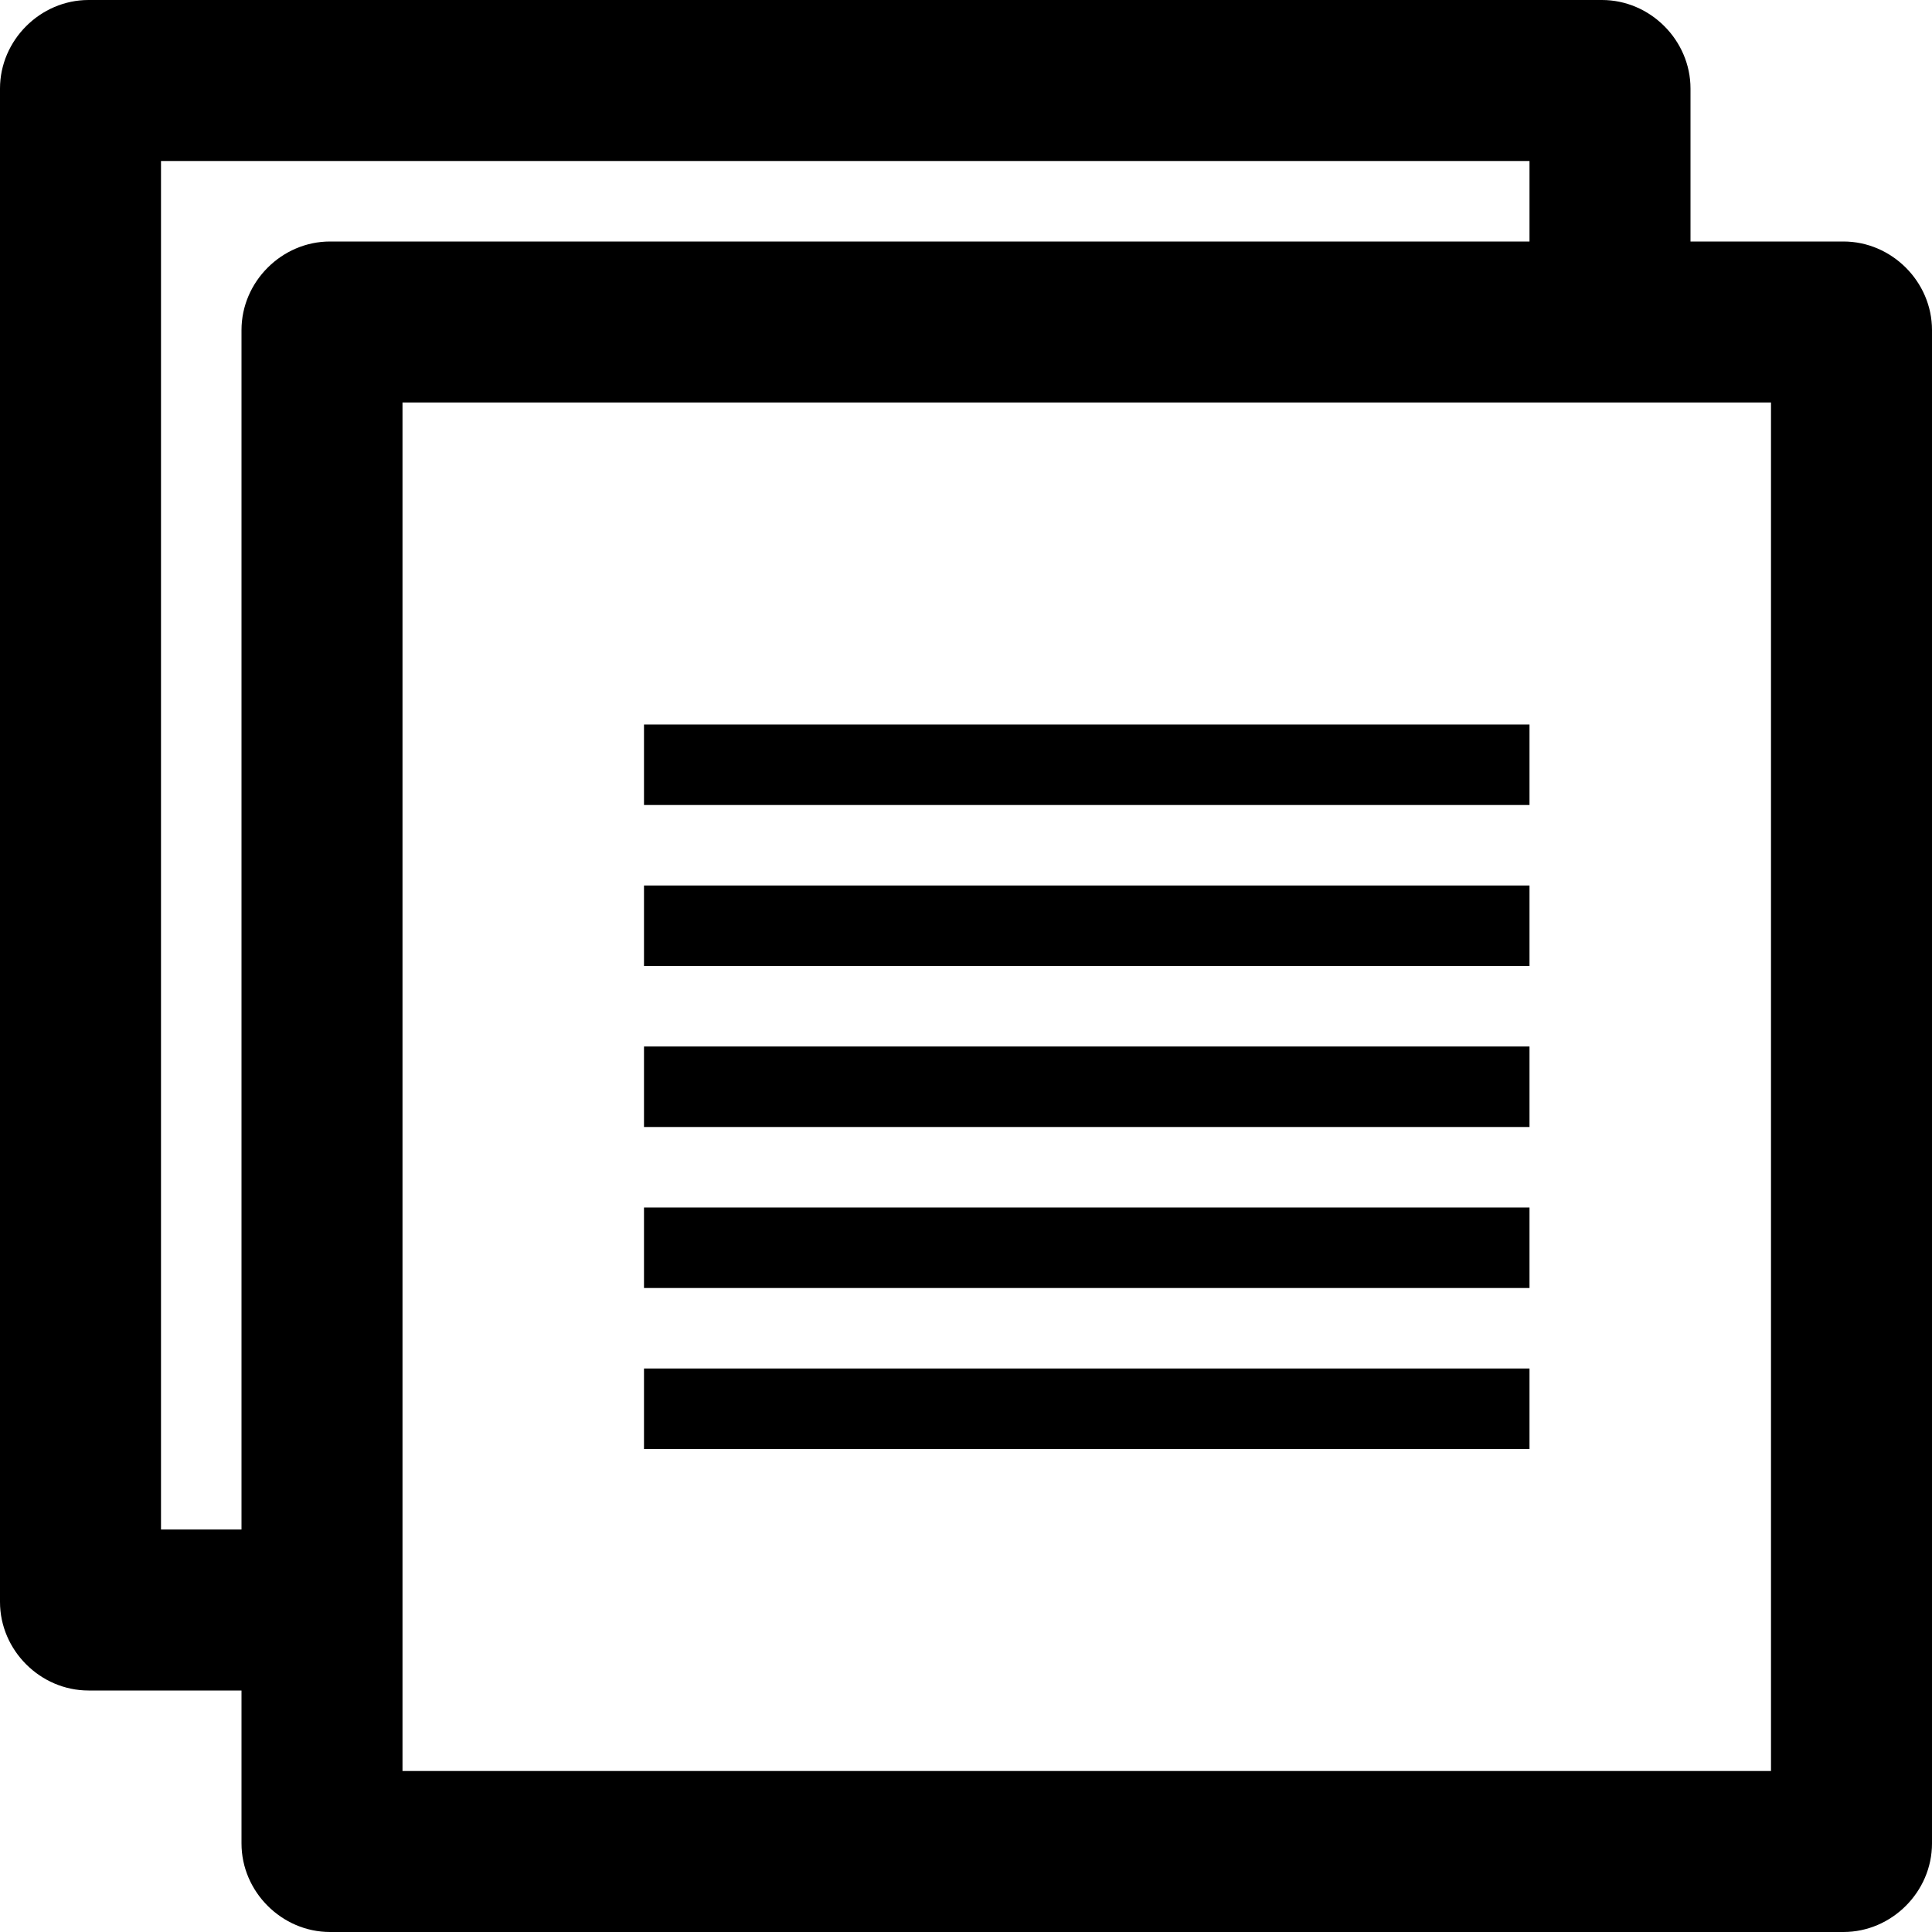 <?xml version="1.0" ?><!DOCTYPE svg  PUBLIC '-//W3C//DTD SVG 1.1//EN'  'http://www.w3.org/Graphics/SVG/1.1/DTD/svg11.dtd'><svg enable-background="new 0 0 24 24" height="24px" id="Layer_1" version="1.1" viewBox="0 0 24 24" width="24px" xml:space="preserve" xmlns="http://www.w3.org/2000/svg" xmlns:xlink="http://www.w3.org/1999/xlink"><g><path d="M22.9,3H21V1.1C21,0.5,20.5,0,19.9,0H1.1C0.5,0,0,0.5,0,1.1v18.8C0,20.5,0.5,21,1.1,21H3v1.9C3,23.5,3.5,24,4.1,24h18.8   c0.6,0,1.1-0.5,1.1-1.1V4.1C24,3.5,23.5,3,22.9,3z M3,4.1V19H2V2h17v1H4.1C3.5,3,3,3.5,3,4.1z M22,22H5V5h17V22z"/><rect height="1" width="11" x="8" y="9"/><rect height="1" width="11" x="8" y="11"/><rect height="1" width="11" x="8" y="13"/><rect height="1" width="11" x="8" y="15"/><rect height="1" width="11" x="8" y="17"/></g></svg>